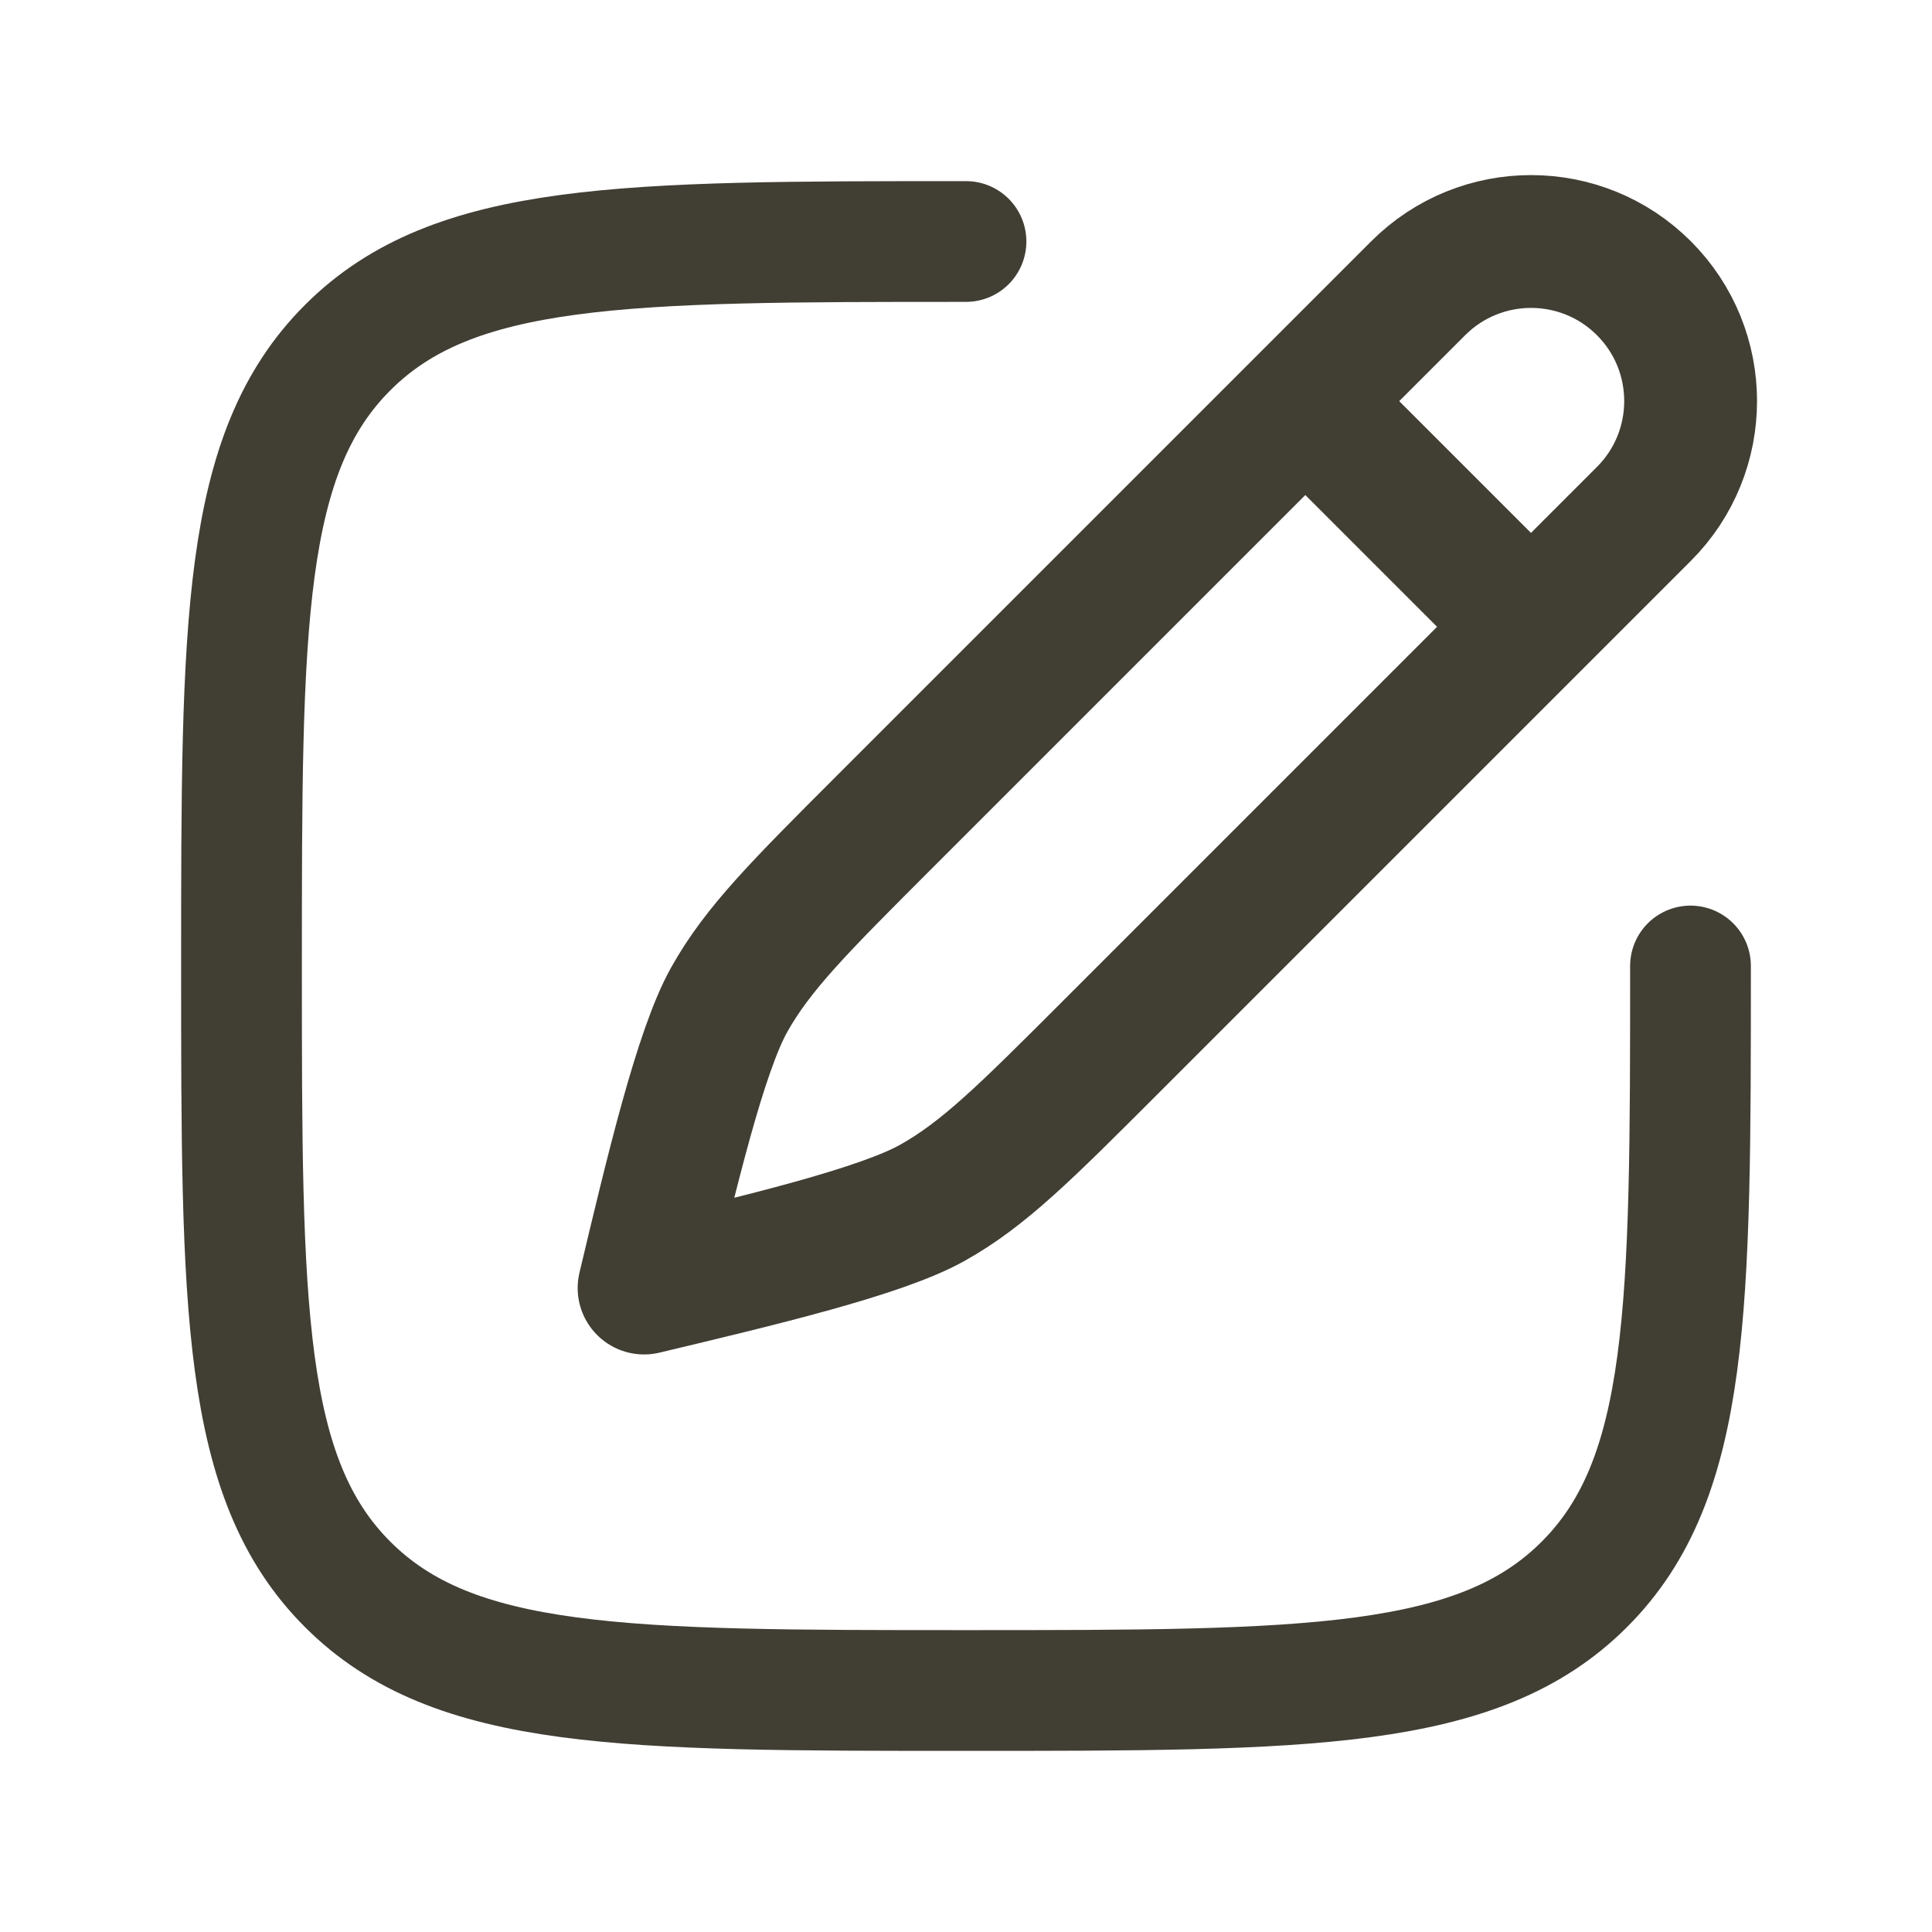 <svg width="16" height="16" viewBox="0 0 16 16" fill="none" xmlns="http://www.w3.org/2000/svg">
<path d="M10.81 3.322L11.745 2.387C12.261 1.871 13.098 1.871 13.614 2.387C14.13 2.903 14.13 3.74 13.614 4.256L12.679 5.191M10.81 3.322L7.321 6.811C6.624 7.508 6.275 7.856 6.038 8.281C5.801 8.705 5.562 9.708 5.334 10.667C6.293 10.438 7.295 10.2 7.72 9.962C8.145 9.725 8.493 9.377 9.19 8.68L12.679 5.191M10.81 3.322L12.679 5.191" stroke="#413E34" stroke-width="1.1" stroke-linecap="round" stroke-linejoin="round"/>
<path d="M14 8C14 10.828 14 12.243 13.121 13.121C12.243 14 10.828 14 8 14C5.172 14 3.757 14 2.879 13.121C2 12.243 2 10.828 2 8C2 5.172 2 3.757 2.879 2.879C3.757 2 5.172 2 8 2" stroke="#413E34" stroke-linecap="round"/>
</svg>
